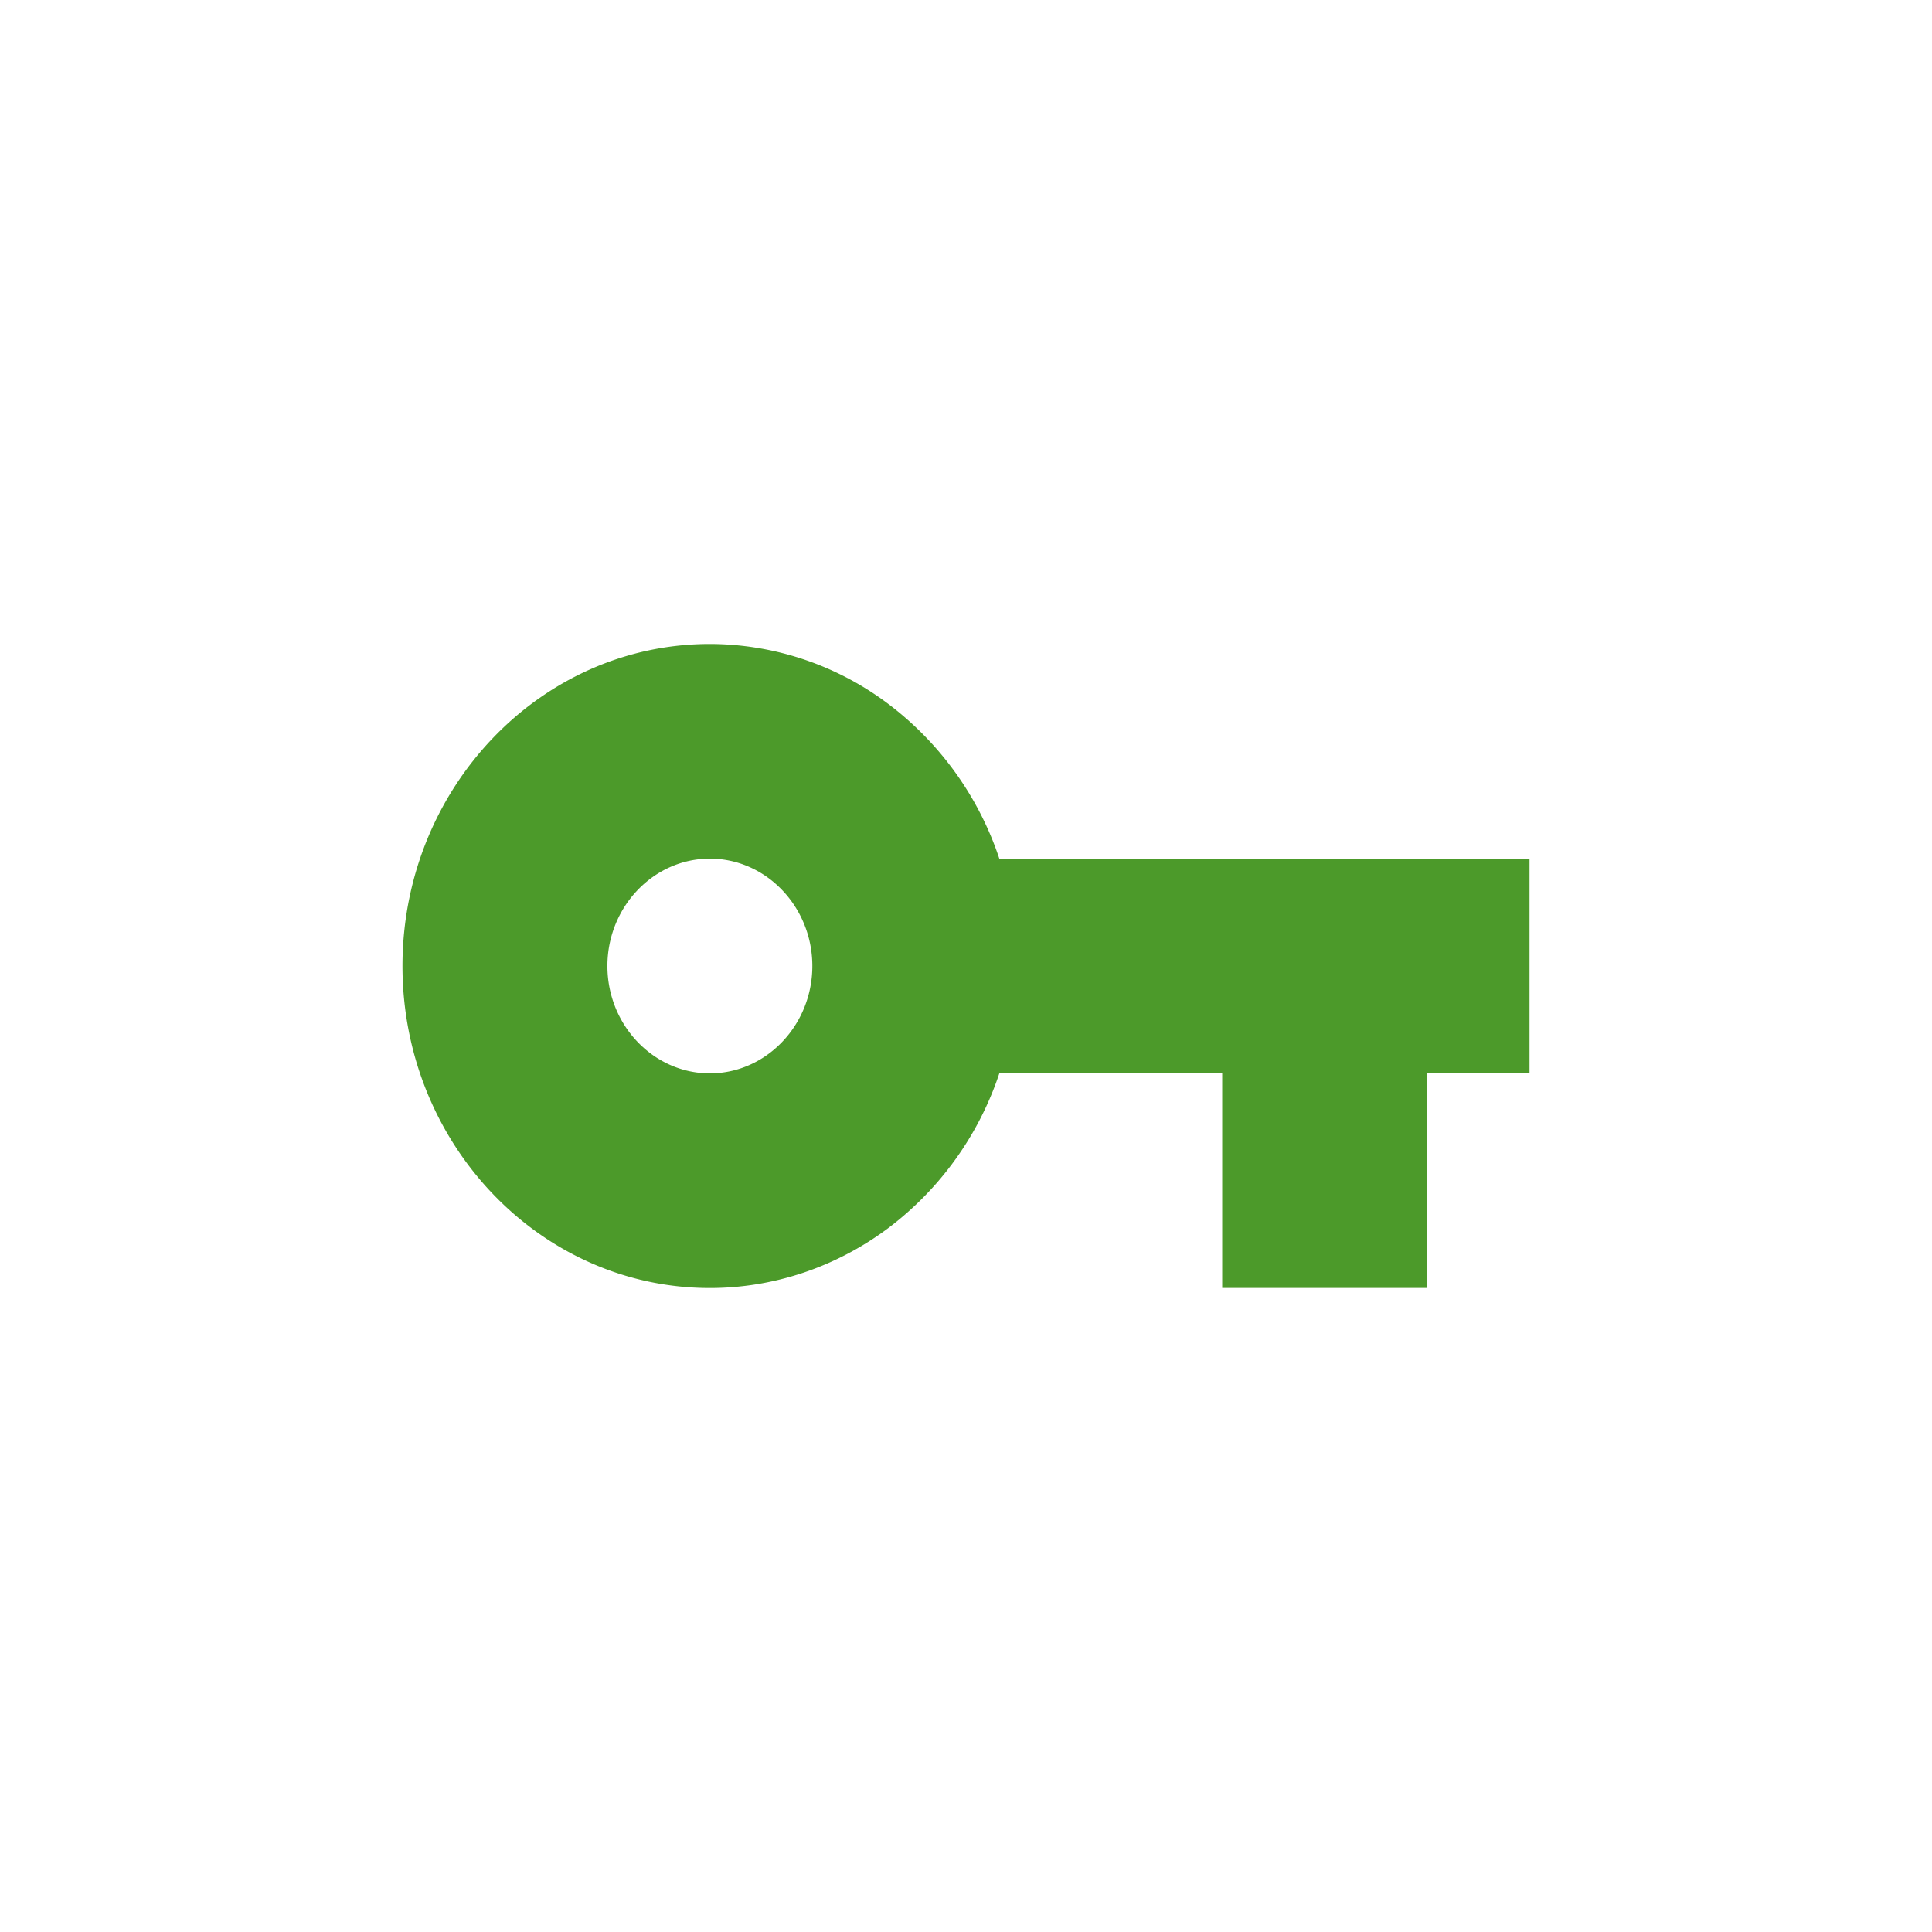 <svg xmlns="http://www.w3.org/2000/svg" width="28" height="28" fill="none" viewBox="0 0 28 28">
    <path fill="#4C9A2A" d="M14.483 12.444a4.644 4.644 0 0 0-1.625-2.254 4.31 4.31 0 0 0-2.57-.857c-2.458 0-4.455 2.093-4.455 4.667 0 2.575 1.997 4.667 4.455 4.667.92 0 1.818-.3 2.57-.857a4.643 4.643 0 0 0 1.625-2.254h3.23v3.11h2.969v-3.11h1.485v-3.111h-7.684zm-4.195 3.112c-.817 0-1.485-.7-1.485-1.556 0-.855.668-1.556 1.485-1.556.817 0 1.485.7 1.485 1.556 0 .856-.668 1.556-1.485 1.556z"/>
</svg>
